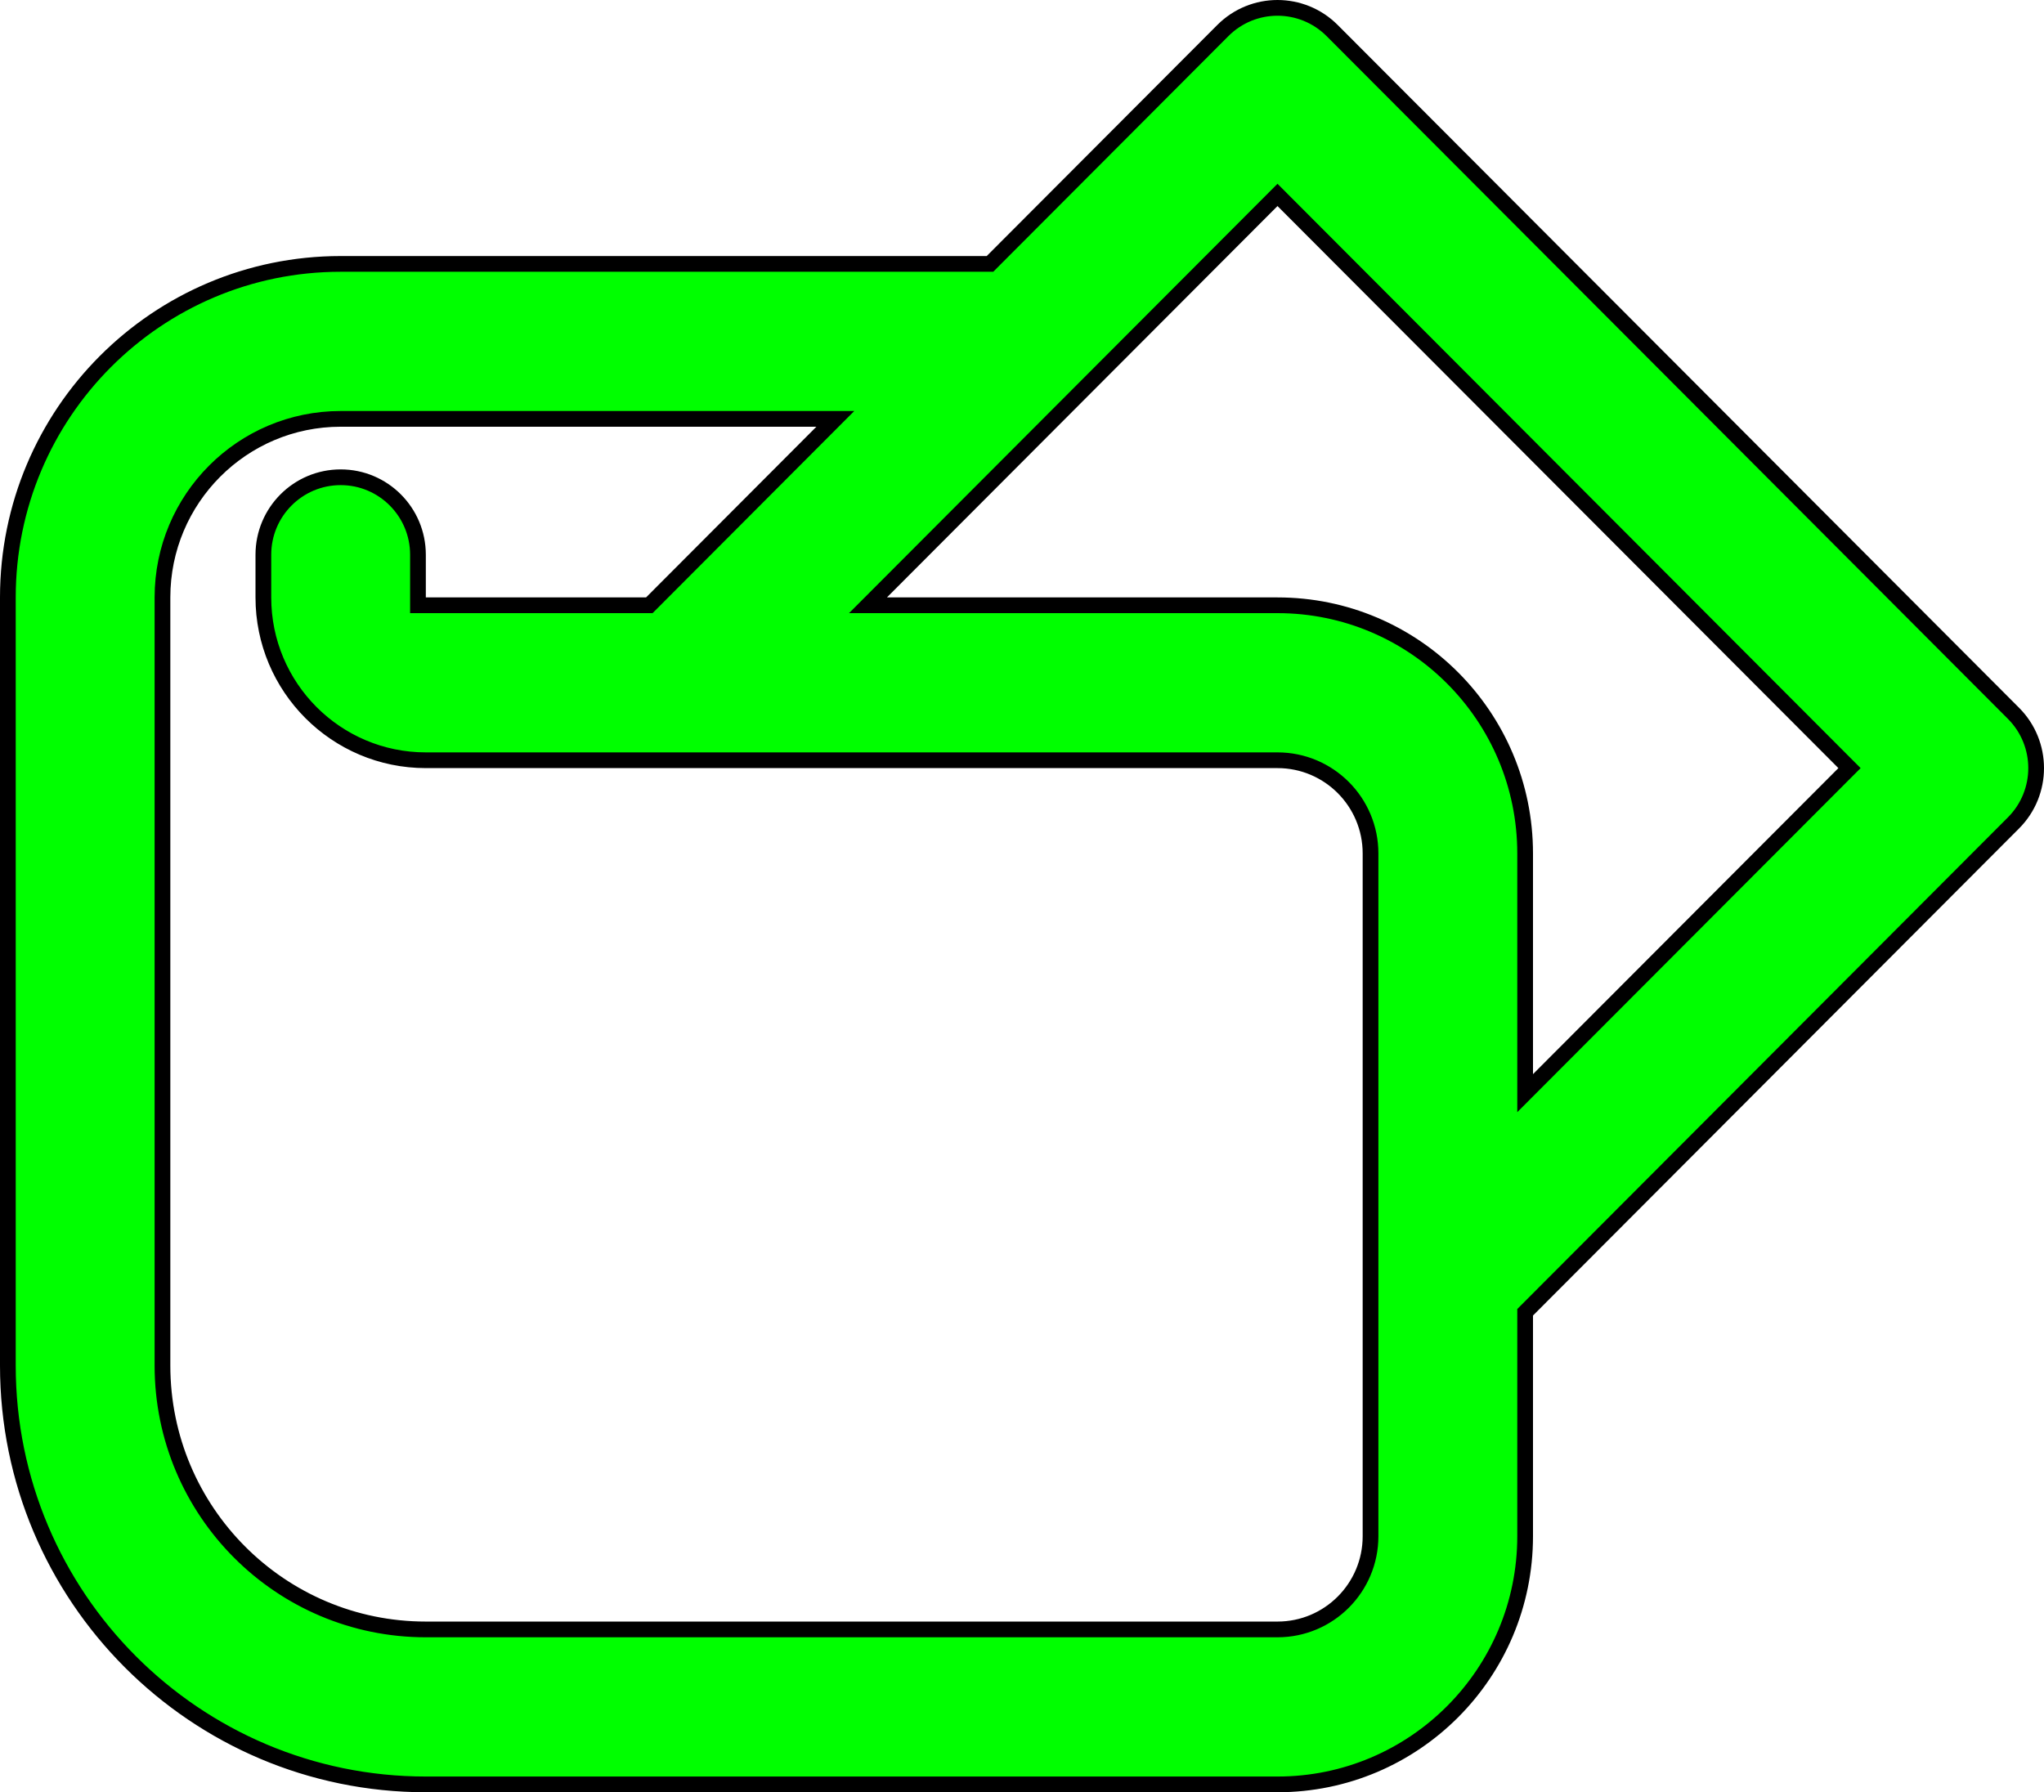 <svg xmlns="http://www.w3.org/2000/svg" width="130" height="114" viewBox="0 0 130 114" fill="none">
    <path d="M97.146 83.324L97 83.47V83.677V97.714C97 106.434 89.948 113.5 81.25 113.5H27.083C12.403 113.5 0.5 101.572 0.5 86.857V38C0.5 26.283 9.978 16.786 21.667 16.786H62.757H62.964L63.11 16.639L77.774 1.943C79.694 0.019 82.806 0.019 84.726 1.943L128.06 45.372C129.98 47.297 129.98 50.418 128.06 52.343L97.146 83.324ZM52.277 27.496L53.128 26.643H51.923H21.667C15.406 26.643 10.333 31.729 10.333 38V86.857C10.333 96.127 17.832 103.643 27.083 103.643H81.25C84.519 103.643 87.167 100.988 87.167 97.714V81.432V81.425V54.286C87.167 51.012 84.519 48.357 81.25 48.357H43.337H43.33H27.083C21.377 48.357 16.75 43.721 16.75 38V35.286C16.75 32.563 18.952 30.357 21.667 30.357C24.381 30.357 26.583 32.563 26.583 35.286V38V38.5H27.083H41.09H41.297L41.444 38.353L52.277 27.496ZM56.056 37.647L55.205 38.5H56.41H81.25C89.948 38.5 97 45.566 97 54.286V68.323V69.532L97.854 68.676L117.277 49.21L117.63 48.857L117.277 48.504L81.604 12.753L81.25 12.398L80.896 12.753L68.476 25.2L56.056 37.647Z"
          fill="#00FF00" stroke="black"/>
</svg>